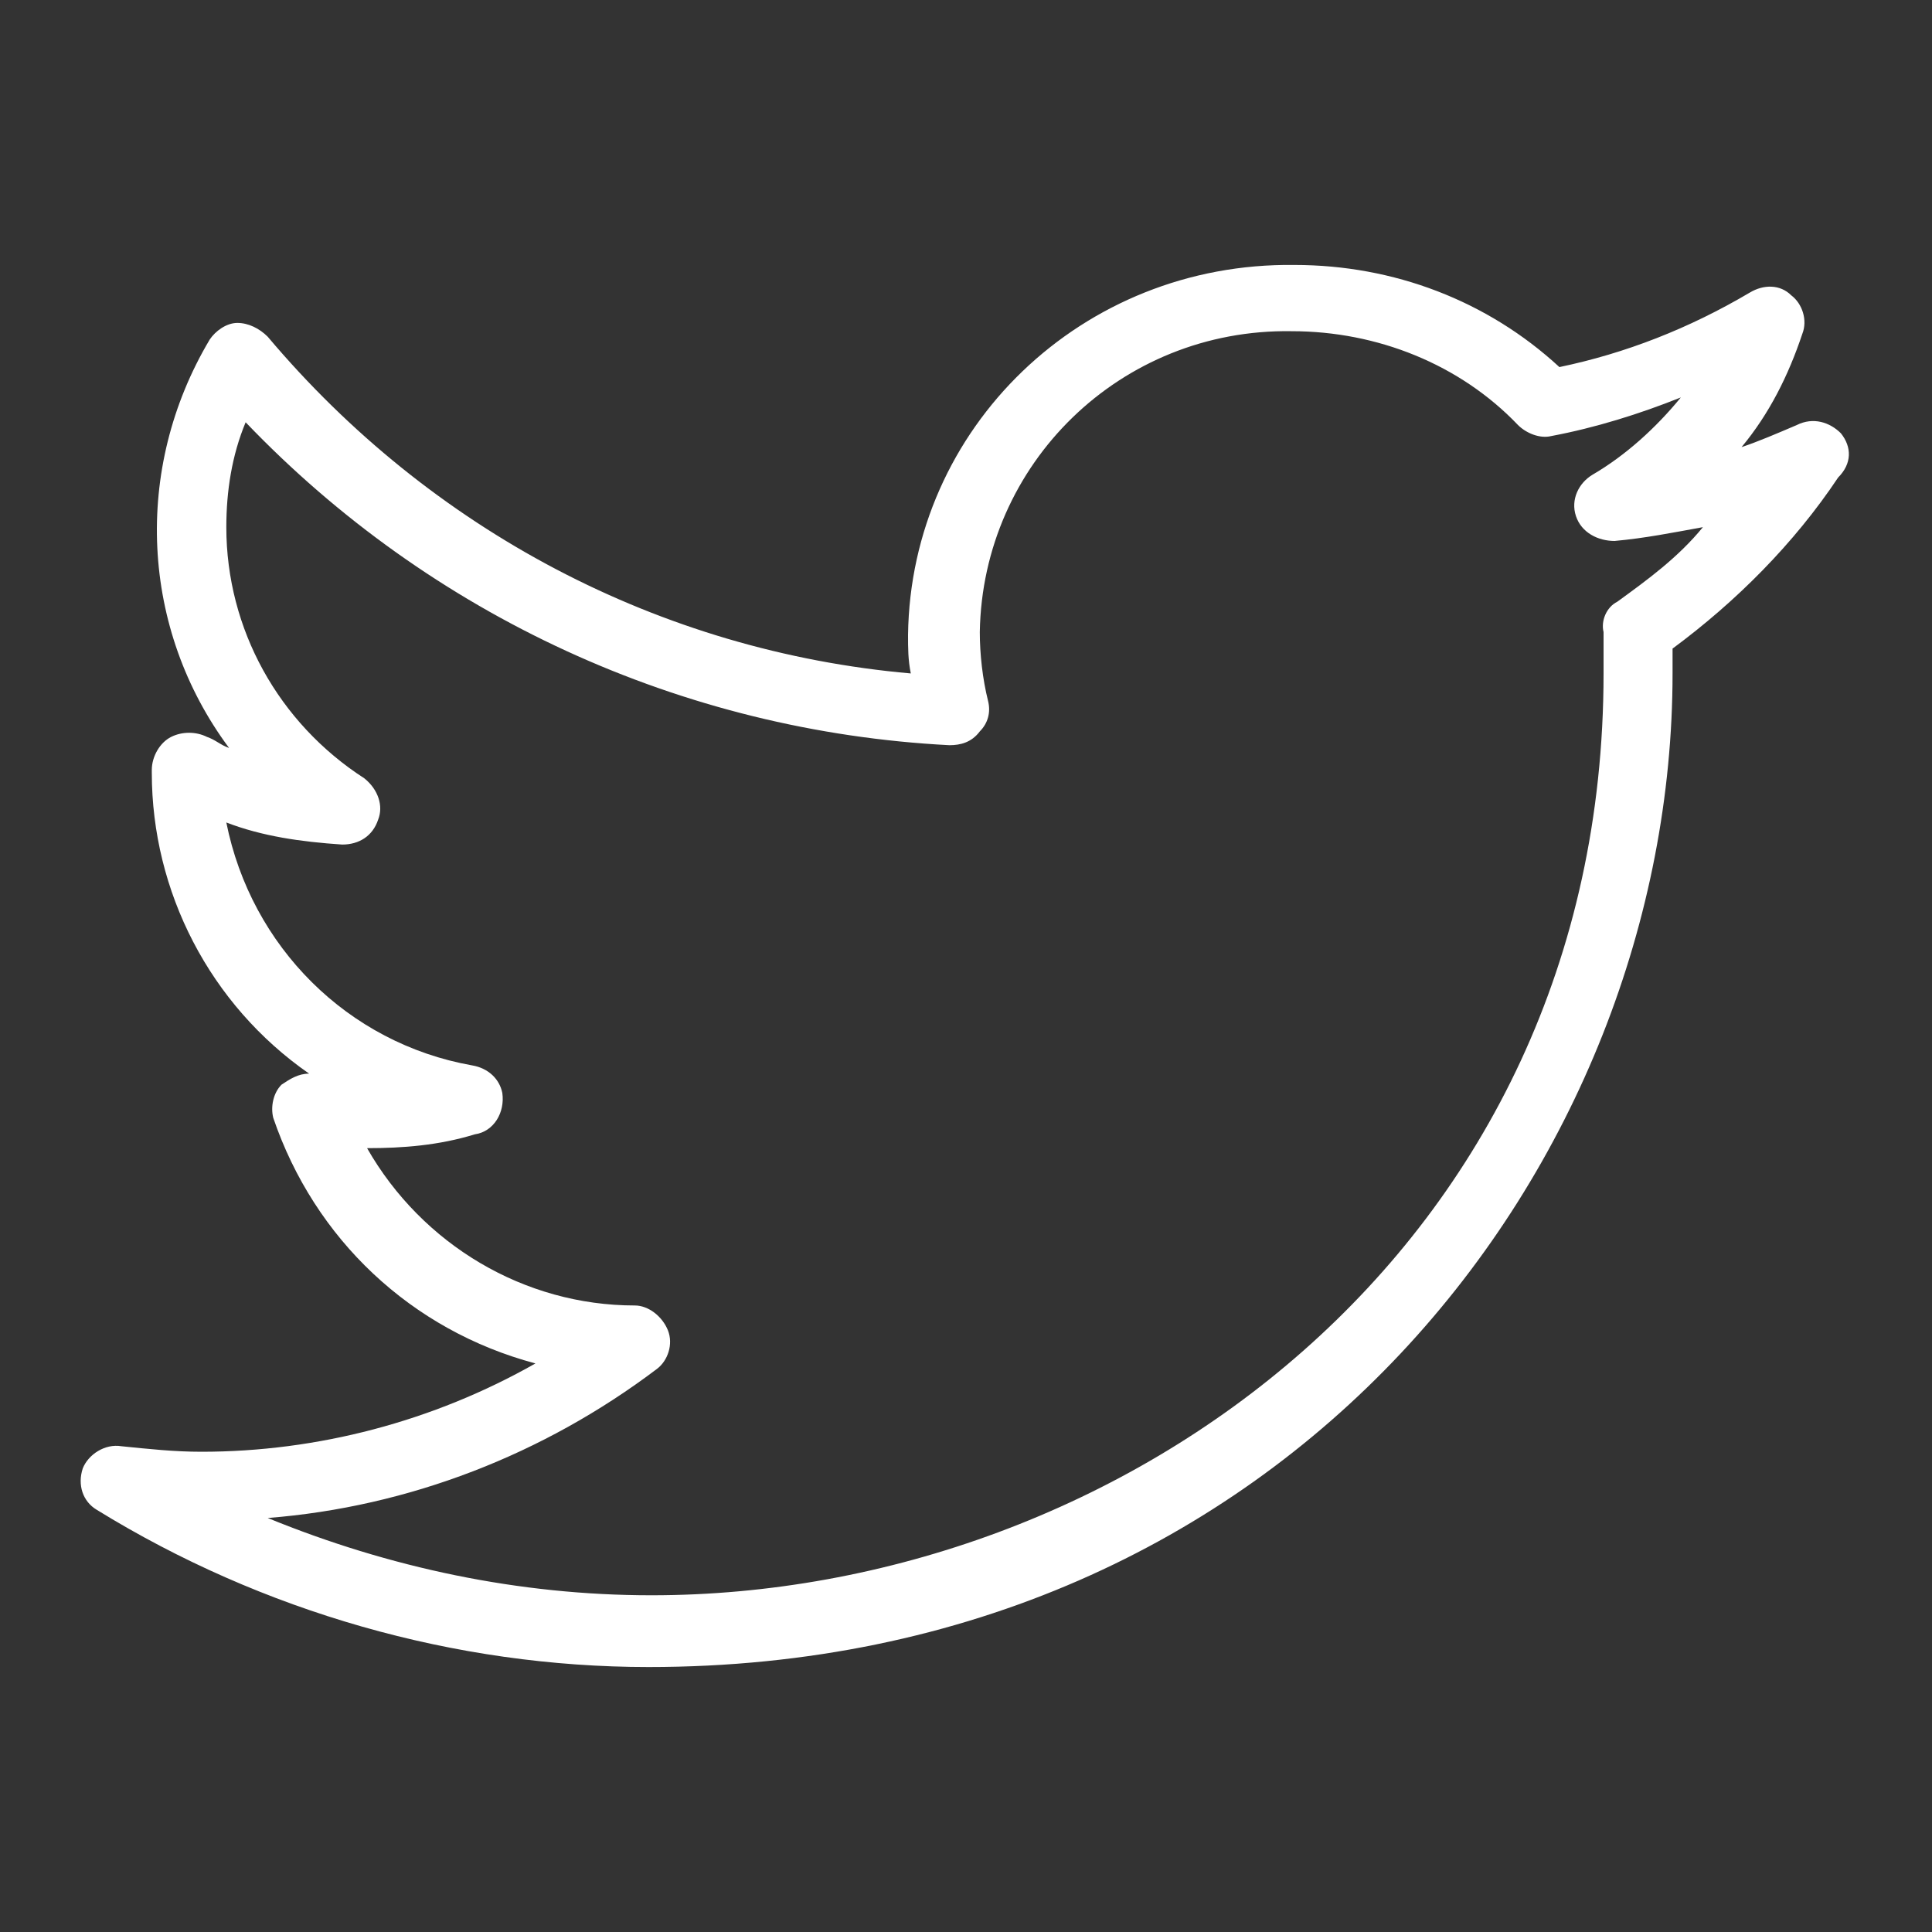 <?xml version="1.0" encoding="utf-8"?>
<!-- Generator: Adobe Illustrator 19.2.0, SVG Export Plug-In . SVG Version: 6.00 Build 0)  -->
<svg version="1.1" id="Layer_1" xmlns="http://www.w3.org/2000/svg" xmlns:xlink="http://www.w3.org/1999/xlink" x="0px" y="0px"
	 viewBox="0 0 70 70" style="enable-background:new 0 0 70 70;" xml:space="preserve">
<rect x="0" y="0" width="70" height="70" fill="#333333" stroke="none"/>
<style type="text/css">
	.st0{fill:#FFFFFF;}
</style>
<title>icon-twitter</title>
<path class="st0" d="M66.7,15.7c-0.4-0.4-1-0.6-1.6-0.3c-0.7,0.3-1.4,0.6-2,0.8c1-1.2,1.7-2.6,2.2-4.1c0.2-0.5,0-1.1-0.4-1.4
	c-0.4-0.4-1-0.4-1.5-0.1c-2.2,1.3-4.5,2.2-6.9,2.7c-2.6-2.4-6-3.7-9.6-3.7C39.2,9.5,33,15.5,32.9,23c0,0.5,0,0.9,0.1,1.4
	c-9.1-0.8-17.4-5.2-23.3-12.2c-0.3-0.3-0.7-0.5-1.1-0.5c-0.4,0-0.8,0.3-1,0.6C4.8,17,5.1,22.8,8.3,27.1C8,27,7.8,26.8,7.5,26.7
	c-0.4-0.2-0.9-0.2-1.3,0c-0.4,0.2-0.7,0.7-0.7,1.2V28c0,4.3,2.1,8.4,5.7,10.9c-0.4,0-0.7,0.2-1,0.4c-0.3,0.3-0.4,0.8-0.3,1.2
	c1.5,4.4,5,7.7,9.5,8.9c-3.7,2.1-7.9,3.2-12.1,3.2c-1,0-1.9-0.1-2.9-0.2c-0.6-0.1-1.2,0.3-1.4,0.8c-0.2,0.6,0,1.2,0.5,1.5
	c6,3.7,13,5.7,20,5.7c23.2,0,37.1-18.3,37.1-36c0-0.3,0-0.6,0-0.9c2.3-1.7,4.4-3.8,6-6.2C67.1,16.8,67.1,16.2,66.7,15.7z M58.6,21.8
	c-0.4,0.2-0.6,0.7-0.5,1.1c0,0.5,0,1,0,1.5c0,20.9-17.5,33.4-34.5,33.4c-4.8,0-9.5-1-13.9-2.8c5.1-0.4,10-2.3,14.1-5.4
	c0.4-0.3,0.6-0.9,0.4-1.4c-0.2-0.5-0.7-0.9-1.2-0.9c-4,0-7.7-2.2-9.7-5.7c1.3,0,2.6-0.1,3.9-0.5c0.7-0.1,1.1-0.8,1-1.5
	c-0.1-0.5-0.5-0.9-1.1-1c-4.5-0.8-8-4.3-8.9-8.8c1.3,0.5,2.7,0.7,4.2,0.8c0.6,0,1.1-0.3,1.3-0.9c0.2-0.5,0-1.1-0.5-1.5
	c-3.1-2-5-5.4-5-9.1c0-1.3,0.2-2.6,0.7-3.8c6.7,7,15.8,11.2,25.5,11.7c0.4,0,0.8-0.1,1.1-0.5c0.3-0.3,0.4-0.7,0.3-1.1
	c-0.2-0.8-0.3-1.7-0.3-2.5c0.1-6.1,5.1-11,11.3-10.9c0,0,0,0,0,0c3.1,0,6.1,1.2,8.2,3.4c0.3,0.3,0.8,0.5,1.2,0.4
	c1.6-0.3,3.2-0.8,4.7-1.4c-0.9,1.1-2,2.1-3.2,2.8c-0.5,0.3-0.8,0.9-0.6,1.5c0.2,0.6,0.8,0.9,1.4,0.9c1.1-0.1,2.1-0.3,3.2-0.5
	C60.8,20.2,59.7,21,58.6,21.8L58.6,21.8z"/>
</svg>
